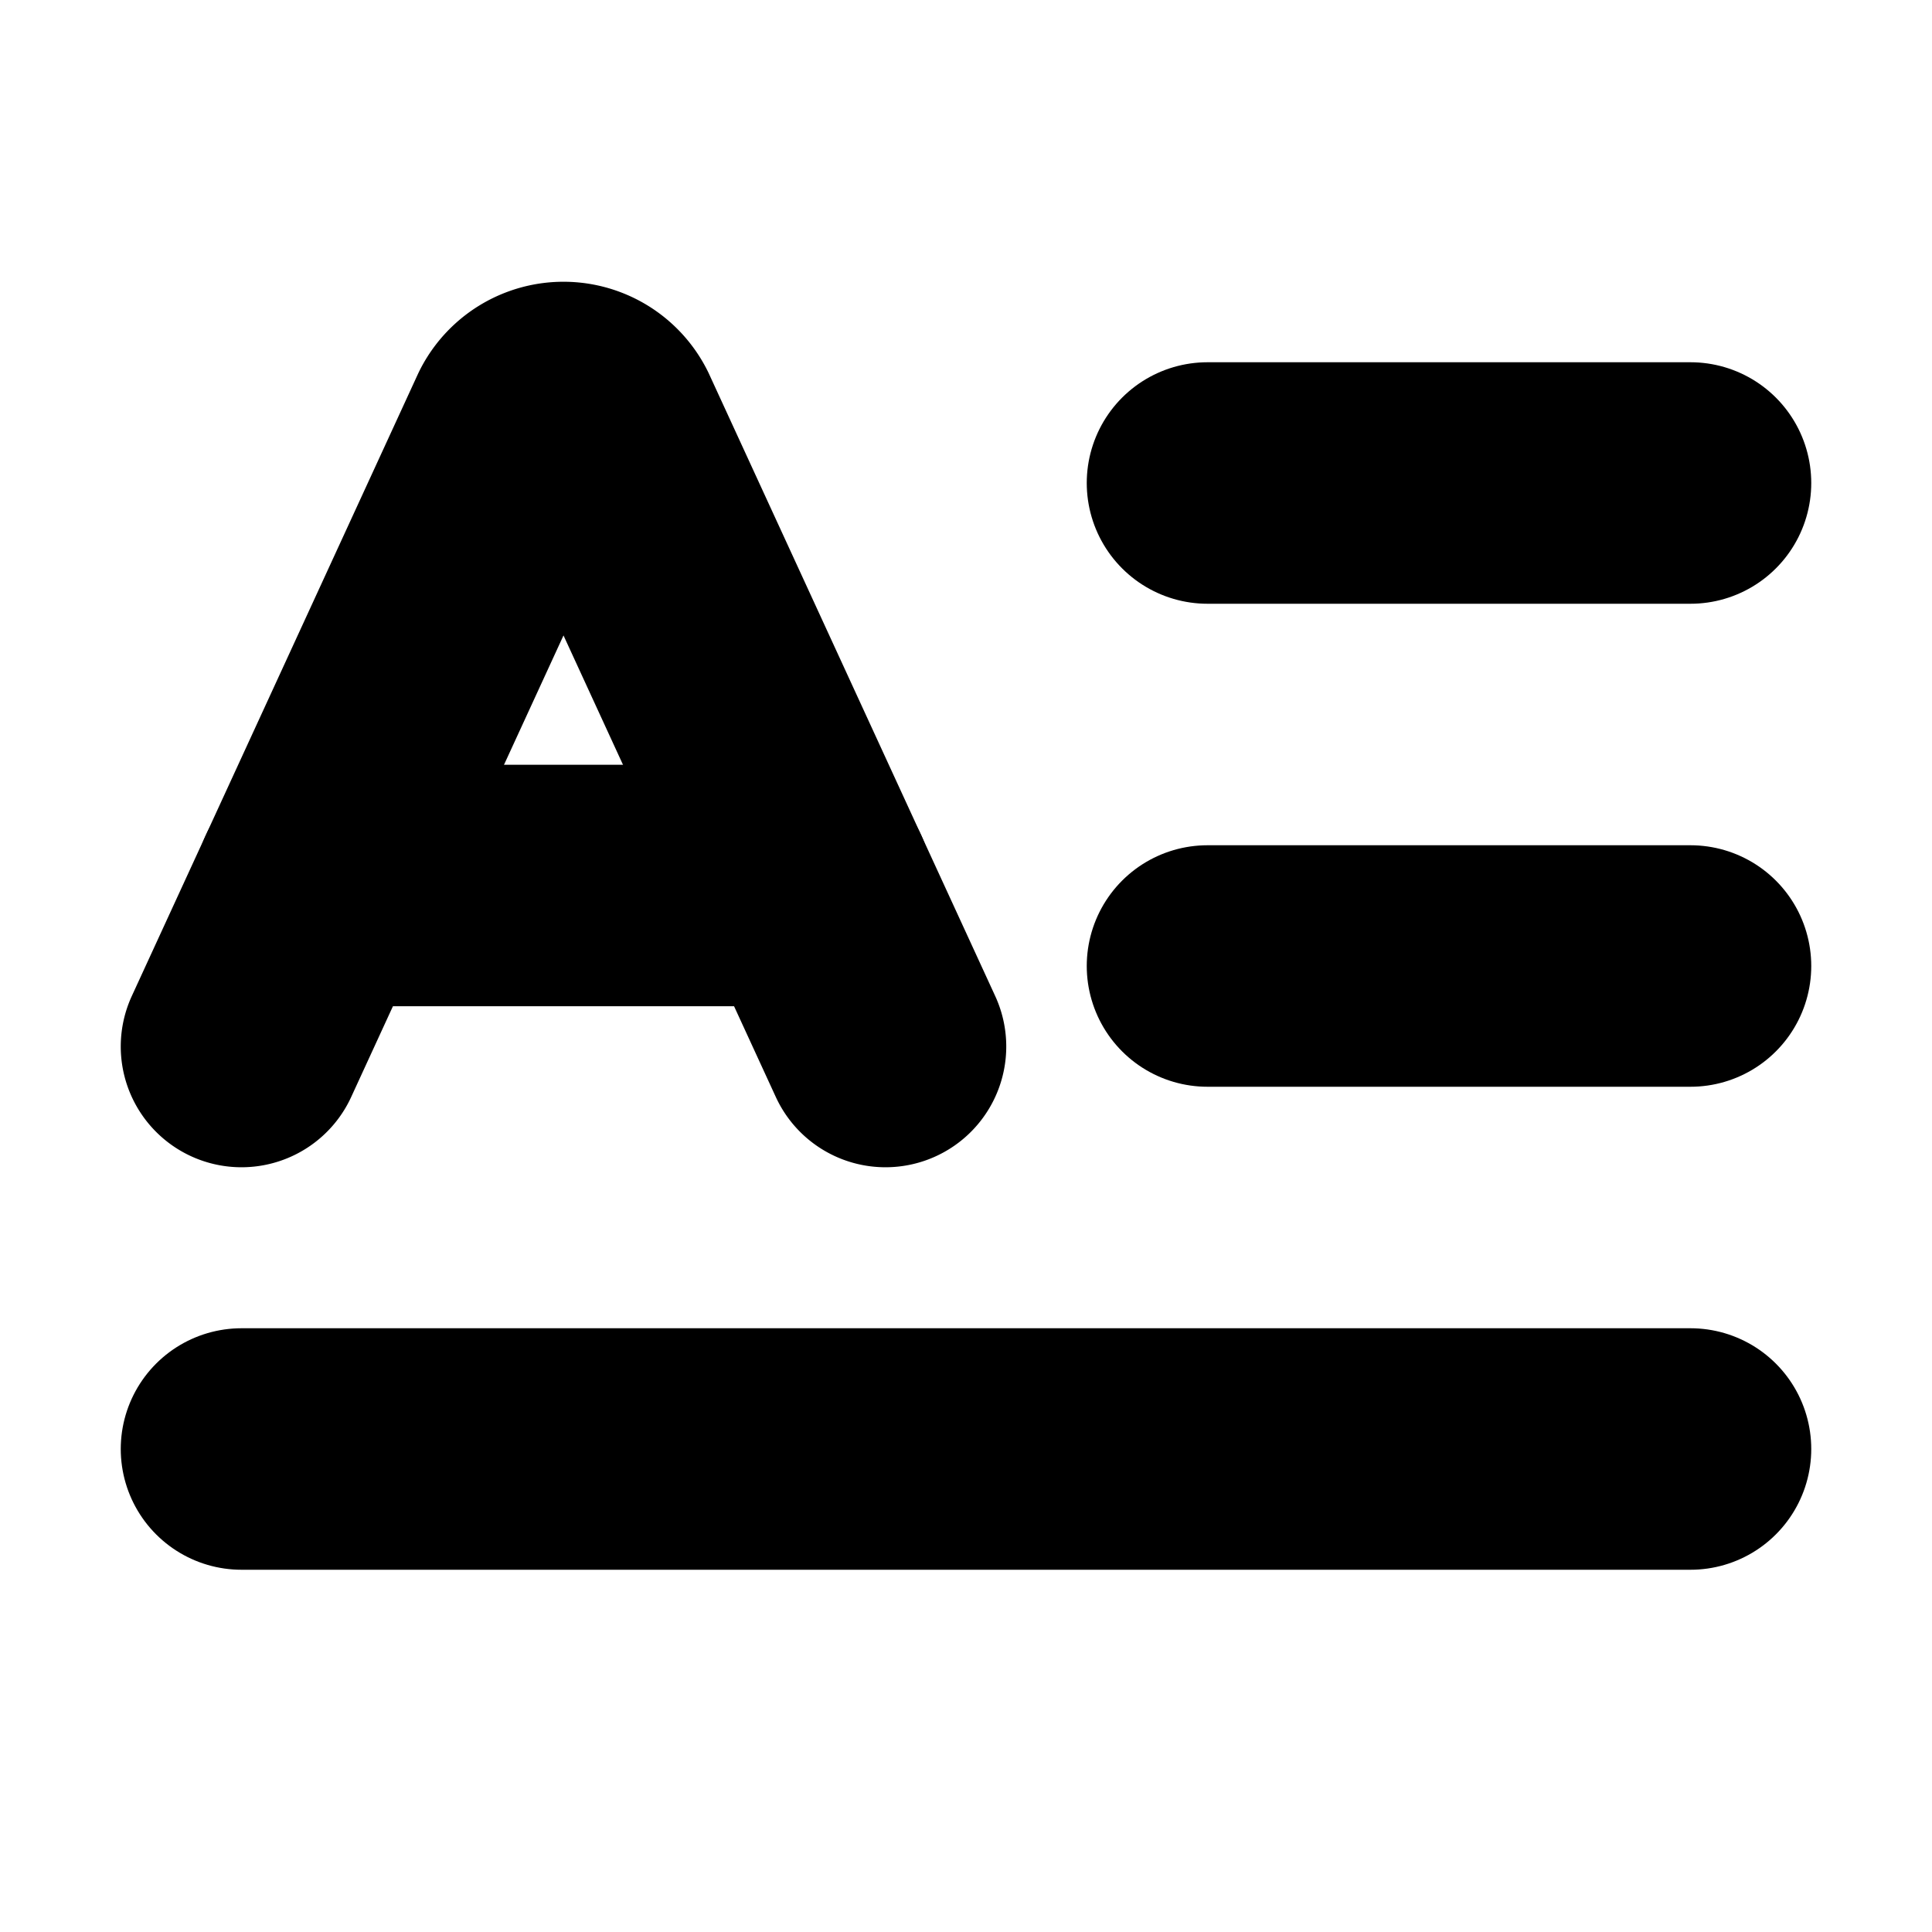 <?xml version="1.0"?>
<svg xmlns="http://www.w3.org/2000/svg" width="24" height="24" viewBox="0 0 24 24" fill="none" stroke="currentColor" stroke-width="3.000" stroke-linecap="round" stroke-linejoin="round">
  <path d="M15 12h6"/>
  <path d="M15 6h6"/>
  <path d="m3 13 3.553-7.724a.5.5 0 0 1 .894 0L11 13"/>
  <path d="M3 18h18"/>
  <path d="M3.92 11h6.16"/>
</svg>

